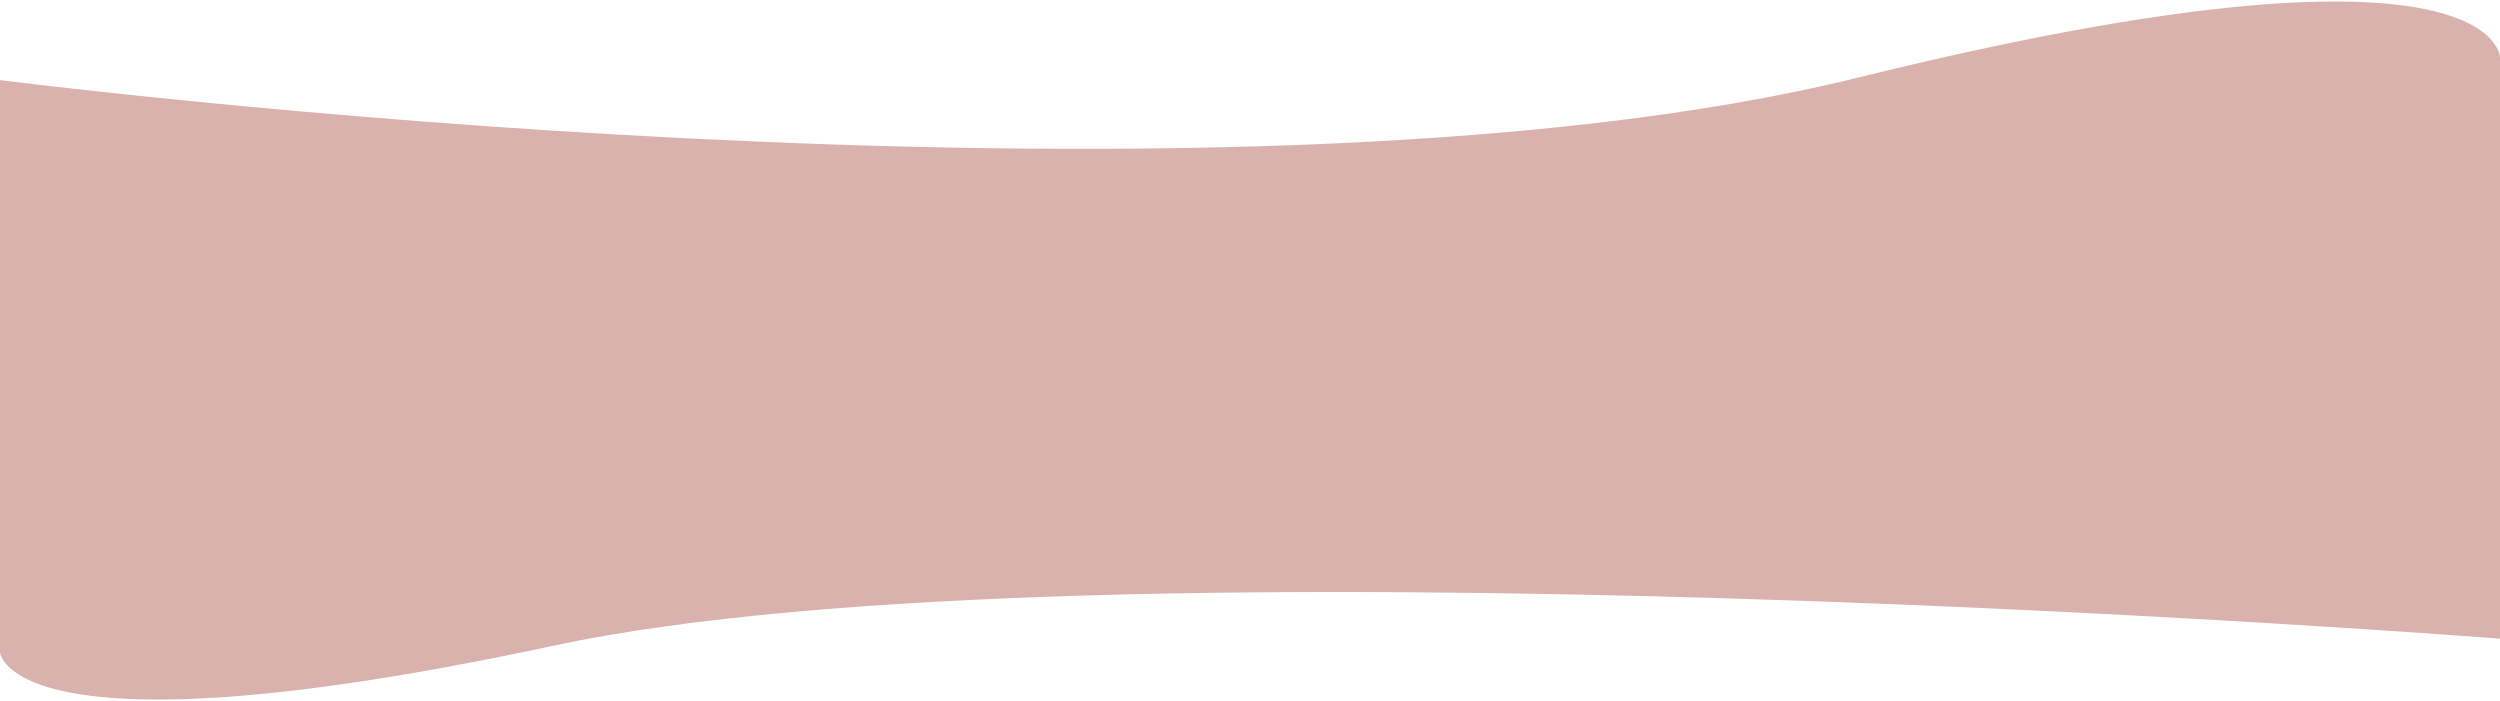 <svg width="1280" height="359" viewBox="0 0 1280 359" fill="none" xmlns="http://www.w3.org/2000/svg">
<path d="M1.45435e-05 41C1.45435e-05 41 622.298 121.04 951.149 39.77C1280 -41.5 1280 29.5 1280 29.5V100V181V327.004C1280 327.004 561.754 270.864 282.877 330.682C4 390.5 0 334 0 334L1.45435e-05 259.5V186V41Z" fill="#D9B1AD"/>
</svg>
